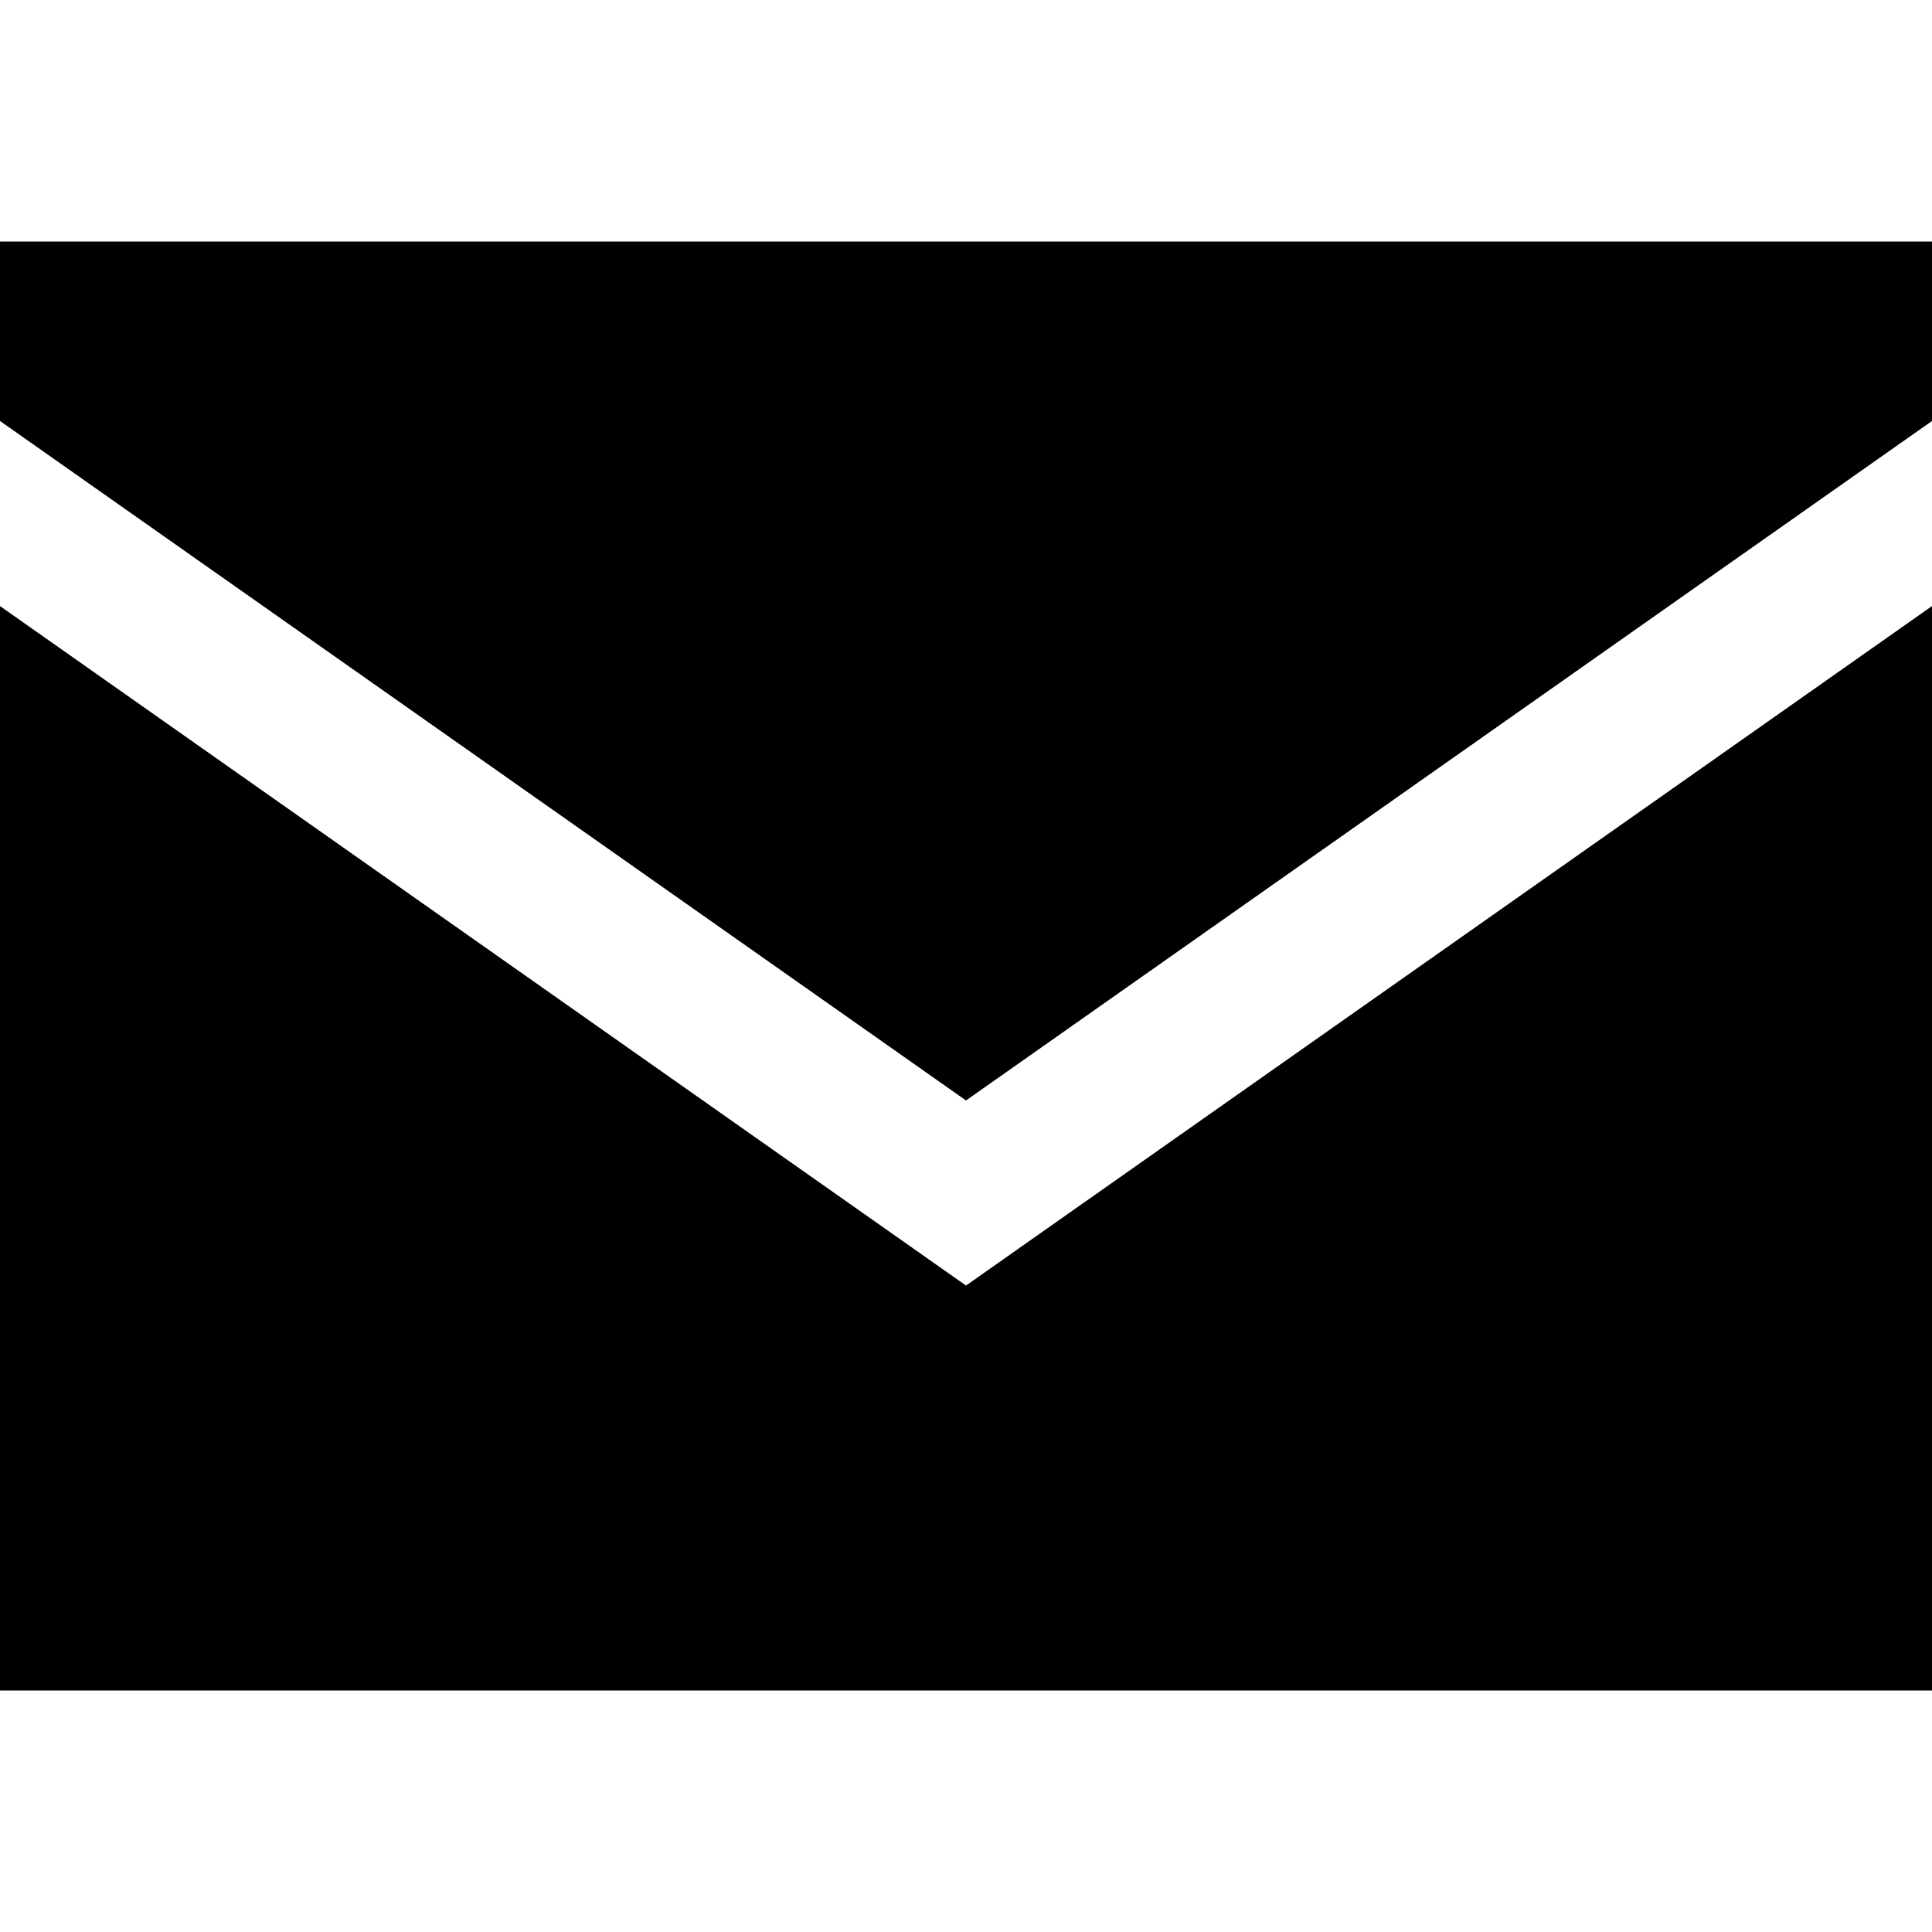 <svg xmlns="http://www.w3.org/2000/svg" viewBox="0 0 100 100" width="100" height="100" fill="currentColor">
	<path d="M100,12.5v9.29L50,56.96L0,21.79V12.5H100z M50,66.54L0,31.37V87.5h100V31.37L50,66.54z" />
</svg>
